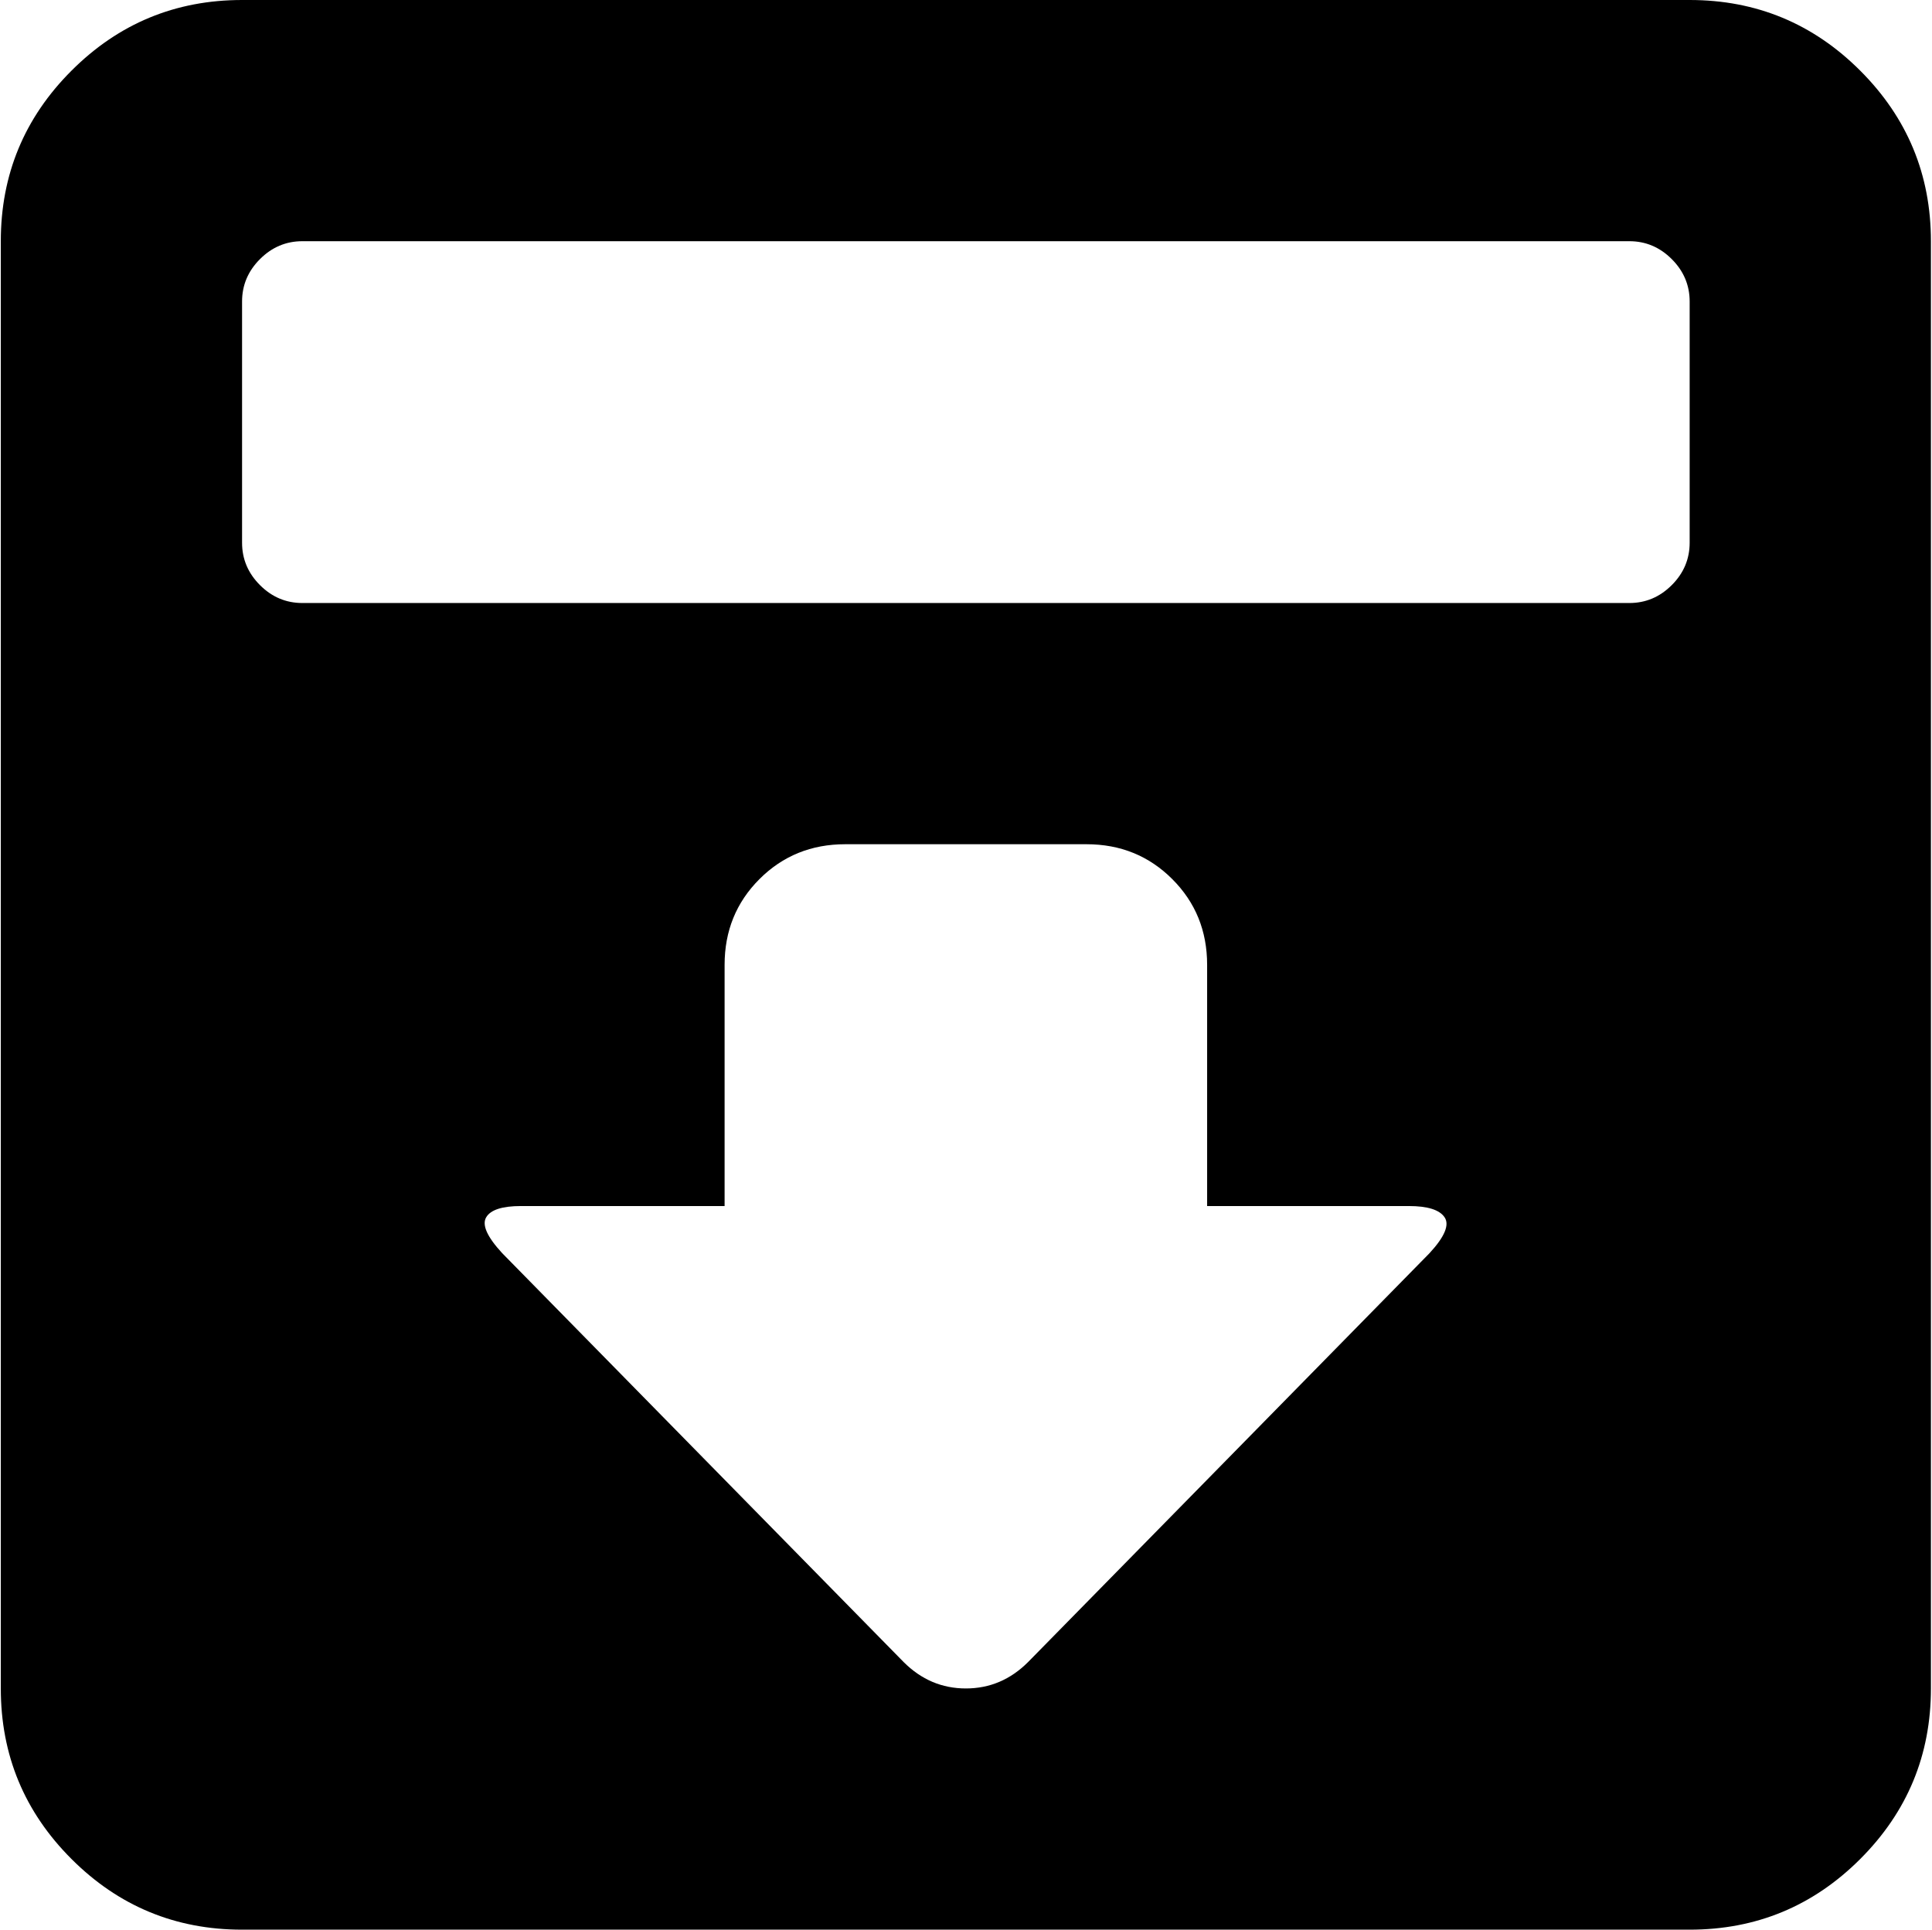 <svg xmlns="http://www.w3.org/2000/svg" xmlns:xlink="http://www.w3.org/1999/xlink" width="1025" height="1024" viewBox="0 0 1025 1024"><path fill="currentColor" d="M896.428 1024h-768q-53 0-90.5-37.5T.428 896V128q0-53 37.5-90.5t90.5-37.5h768q53 0 90.5 37.5t37.5 90.5v768q0 53-37.5 90.5t-90.5 37.5m-630-359l213 217q14 14 33 14t33-14l213-217q12-13 8-19t-19-6h-107V512q0-27-18.5-45.5t-45.5-18.5h-128q-27 0-45.5 18.5t-18.5 45.5v128h-108q-15 0-18.5 6t8.5 19m630-505q0-13-9.5-22.5t-22.5-9.5h-704q-13 0-22.5 9.5t-9.5 22.5v128q0 13 9.5 22.5t22.5 9.5h704q13 0 22.5-9.5t9.5-22.5z"/></svg>